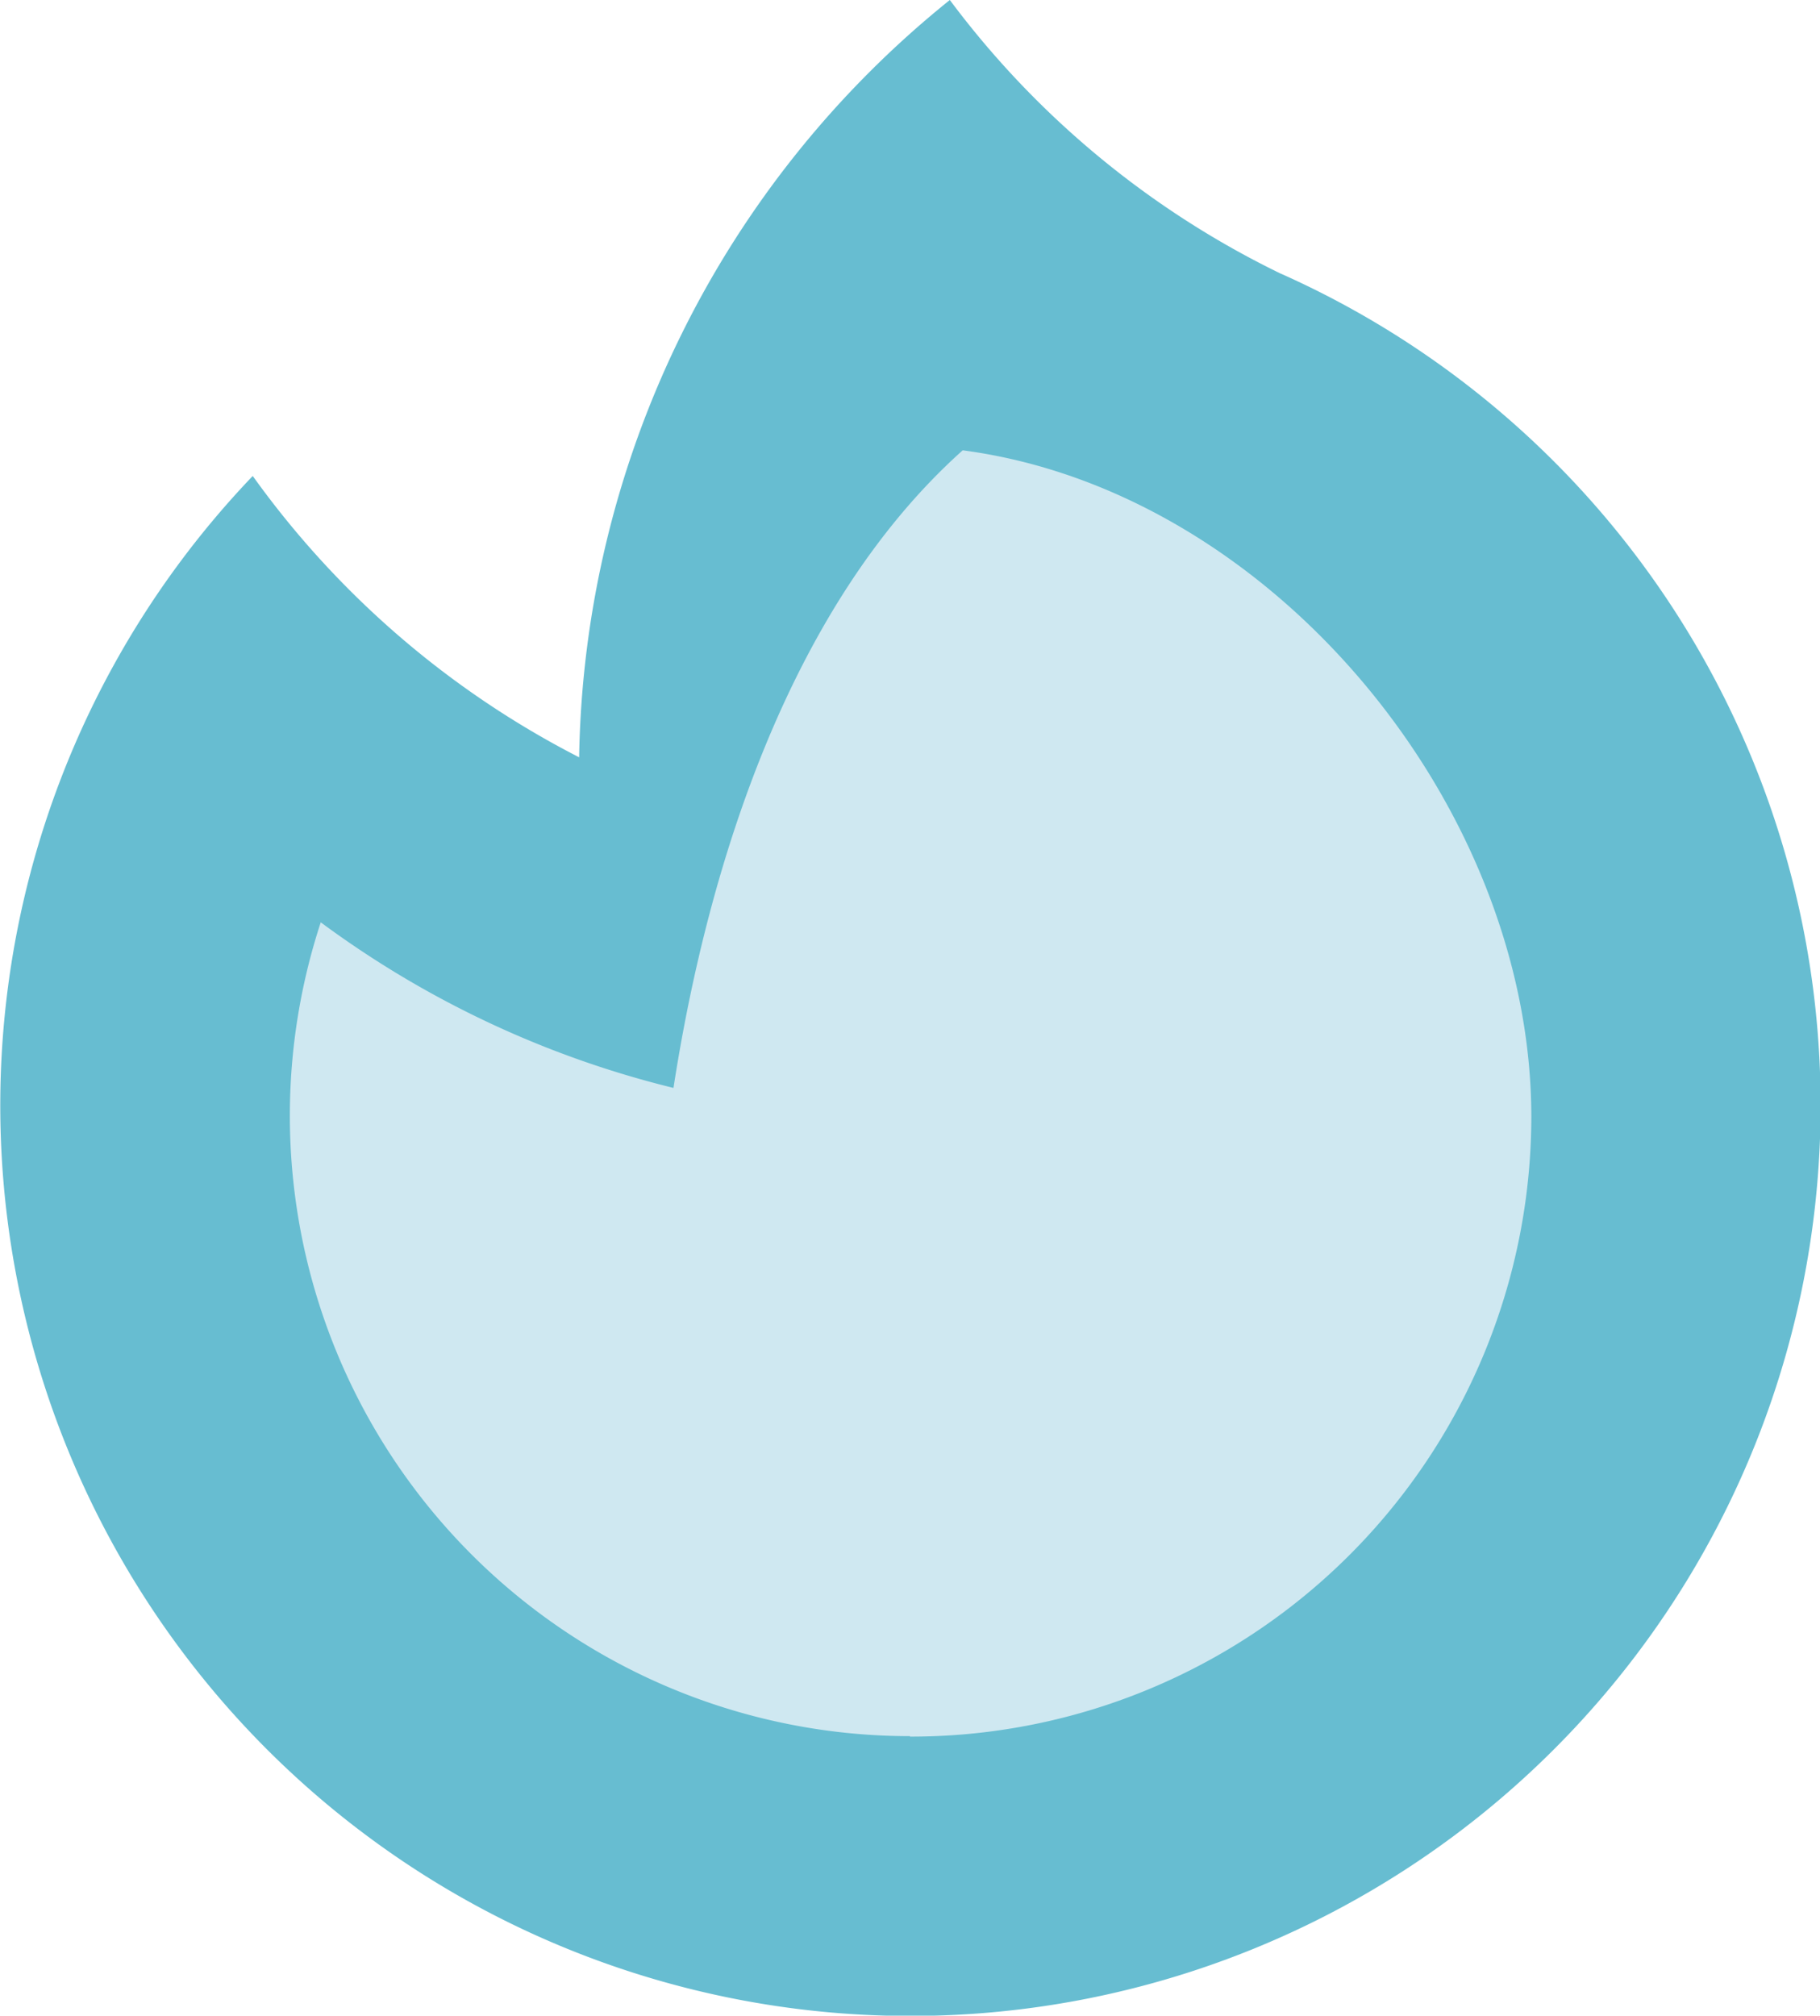 <svg xmlns="http://www.w3.org/2000/svg" viewBox="0 0 161.09 178.33"><defs><style>.cls-1{fill:#67bdd1;}.cls-2{fill:#cfe8f1;}</style></defs><g id="레이어_2" data-name="레이어 2"><g id="Layer_1" data-name="Layer 1"><path class="cls-1" d="M113.37,24.21a80.56,80.56,0,1,1-91,17.9A80.92,80.92,0,0,0,51.26,67,87.73,87.73,0,0,1,84.07,0a80.2,80.2,0,0,0,29.29,24.21Z"/><path class="cls-2" d="M80.54,153.64a54.9,54.9,0,0,0,55-54.8c0-27.58-23-55.4-50.33-59C70.08,53.37,62.71,76.2,59.61,96.25A87.49,87.49,0,0,1,28.39,81.6a54.89,54.89,0,0,0,52.15,72Z"/></g></g></svg>
